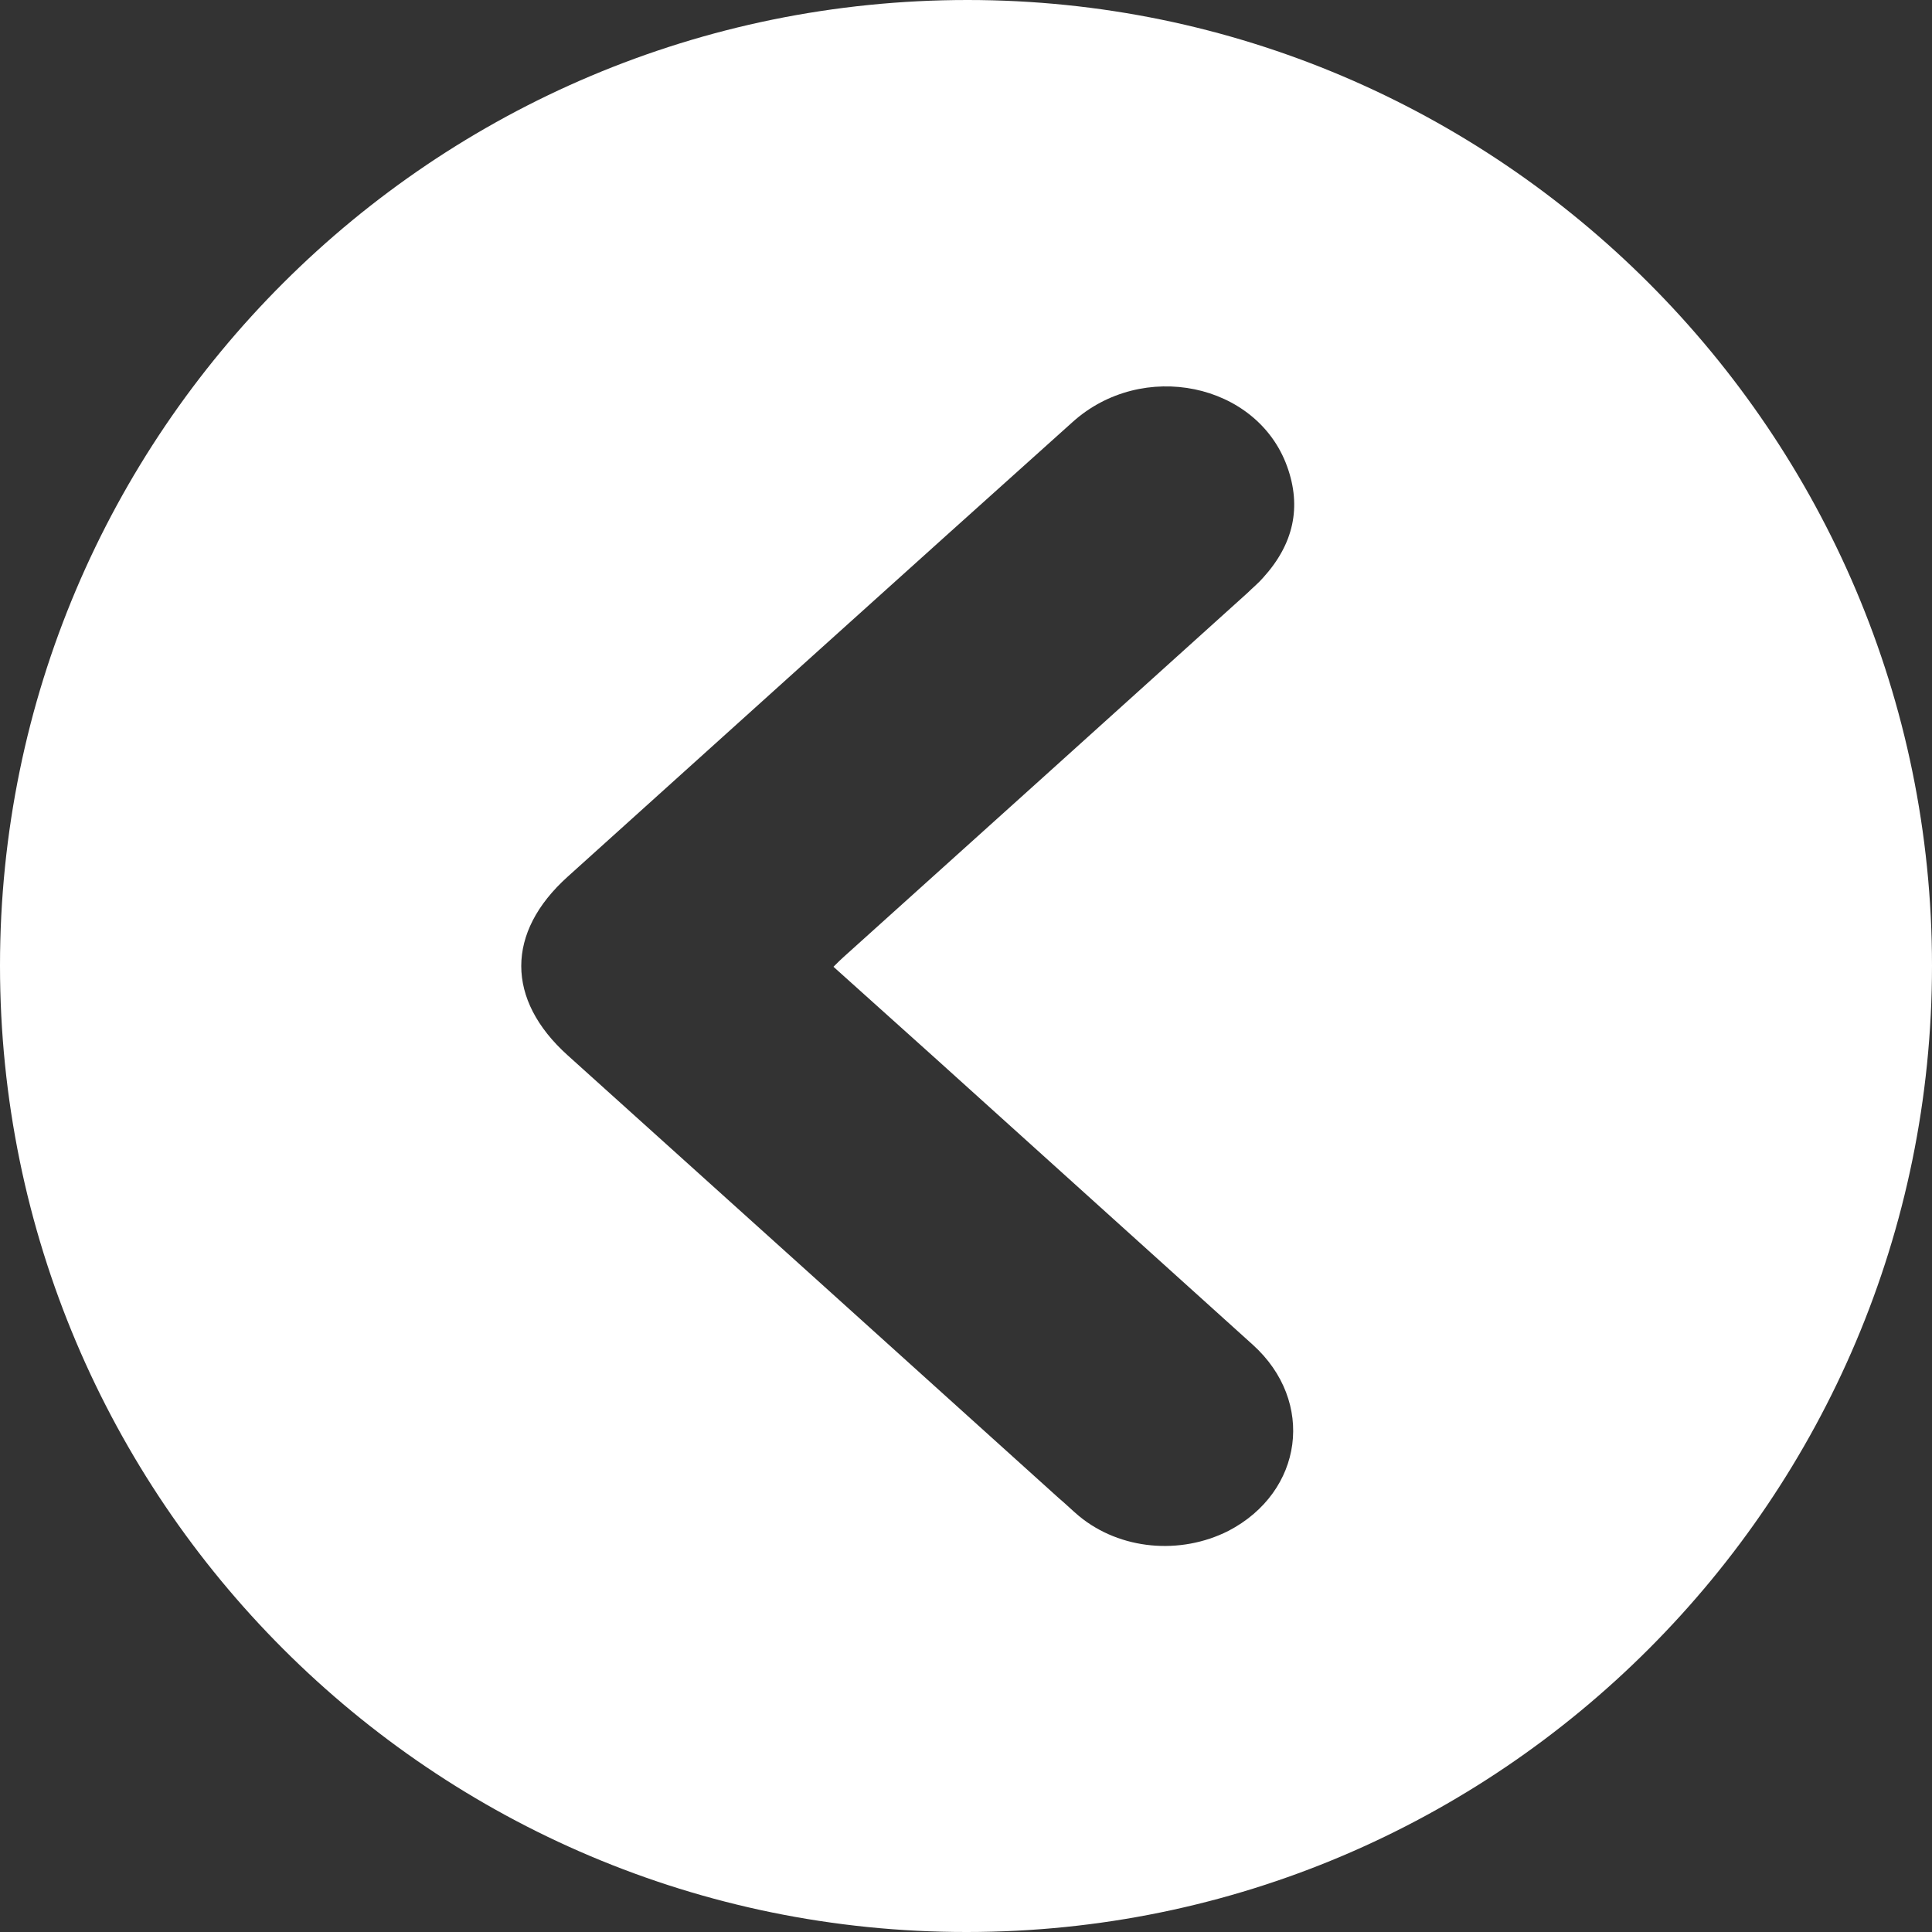 <?xml version="1.0" encoding="UTF-8"?><svg xmlns="http://www.w3.org/2000/svg" viewBox="0 0 50 50"><rect x="0" y="0" width="50" height="50" fill="#333333" stroke="none"/><defs><style>.d{fill:#fff;}</style></defs><g id="a"/><g id="b"><g id="c"><path class="d" d="M25.04,0C11.21,0,0,11.19,0,24.99c0,13.81,11.21,25.02,25.02,25.01,13.78,0,24.98-11.22,24.98-25.01C50,11.22,38.79,0,25.04,0Zm-.82,27.4c2.73,2.46,5.47,4.94,8.2,7.4,1.63,1.47,1.31,3.81-.63,4.82-1.25,.63-2.8,.49-3.86-.38-.18-.15-.35-.32-.53-.47-4.24-3.83-8.47-7.64-12.71-11.46-1.6-1.44-1.6-3.18,0-4.62,4.36-3.93,8.7-7.85,13.06-11.76,1.81-1.64,4.78-1.02,5.56,1.14,.38,1.05,.17,2.01-.62,2.88-.12,.14-.27,.26-.4,.39-3.48,3.14-6.97,6.29-10.45,9.42-.08,.07-.16,.15-.27,.26,.9,.81,1.77,1.59,2.65,2.38Z"/></g></g></svg>
